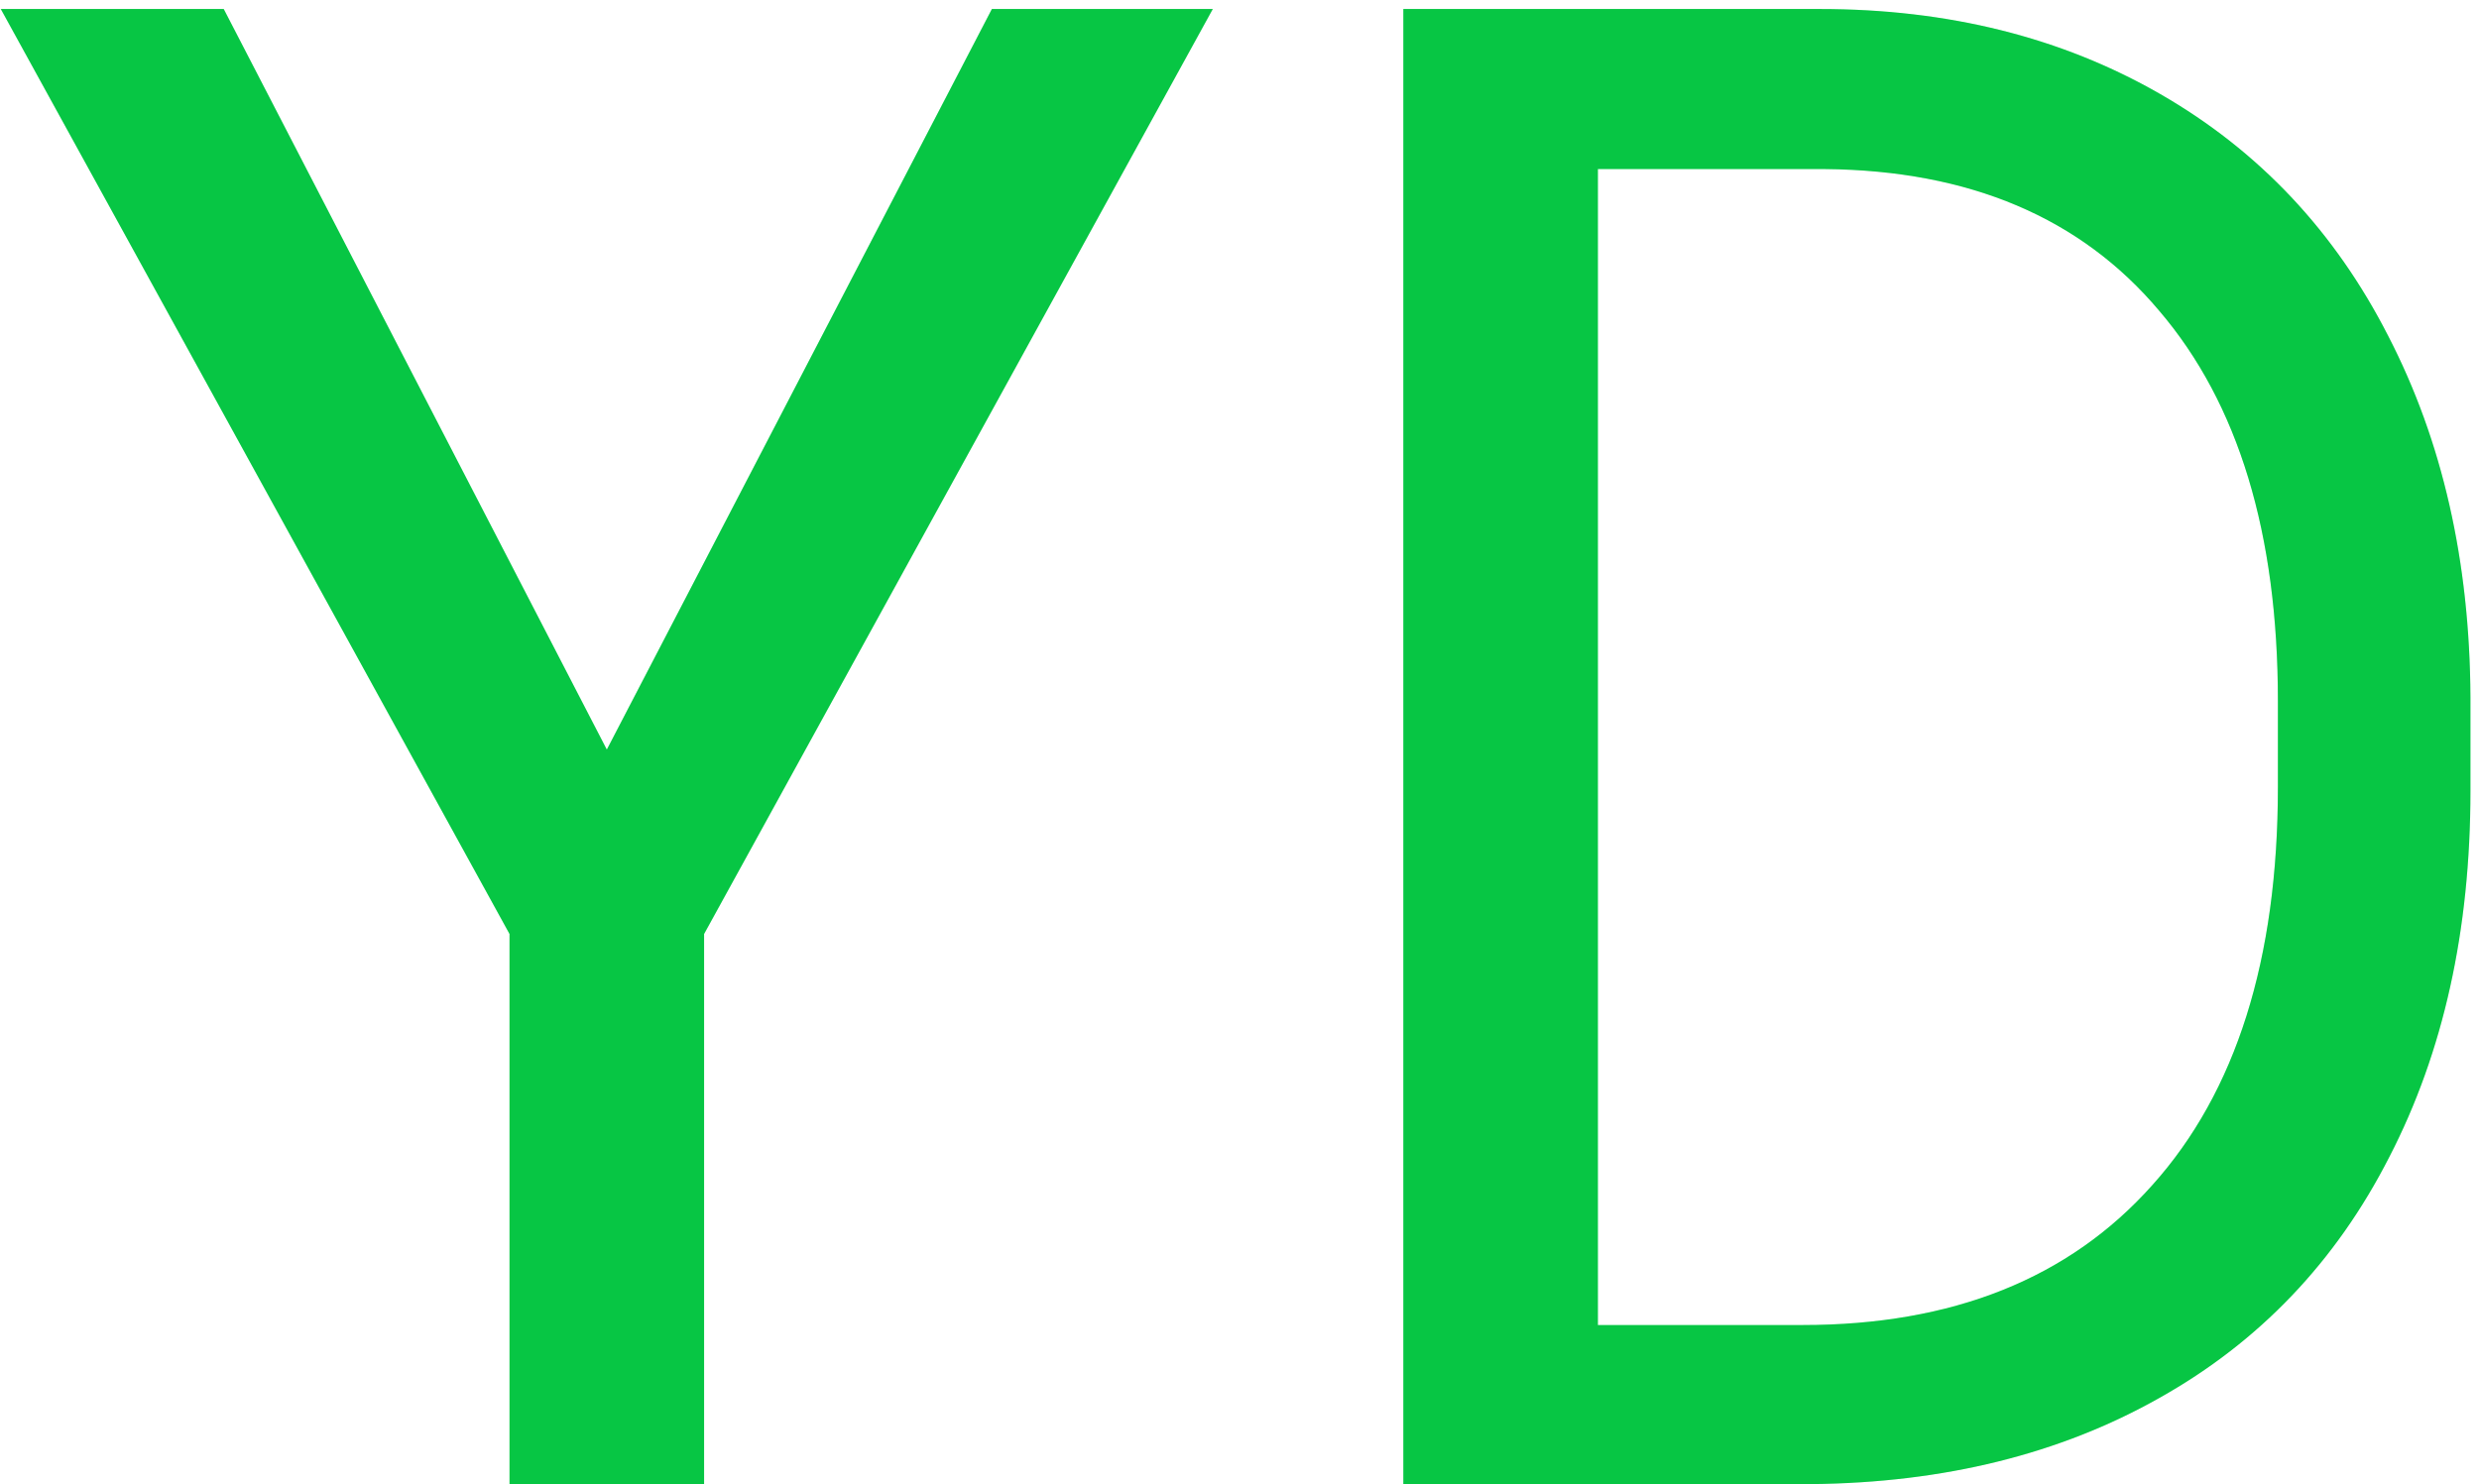 <svg width="172" height="103" viewBox="0 0 172 103" fill="none" xmlns="http://www.w3.org/2000/svg">
<path d="M42.102 52.023L68.82 0.625H84.148L48.852 64.82V103H35.352V64.82L0.055 0.625H15.523L42.102 52.023ZM97.367 103V0.625H126.266C135.172 0.625 143.047 2.594 149.891 6.531C156.734 10.469 162.008 16.07 165.711 23.336C169.461 30.602 171.359 38.945 171.406 48.367V54.906C171.406 64.562 169.531 73.023 165.781 80.289C162.078 87.555 156.758 93.133 149.82 97.023C142.93 100.914 134.891 102.906 125.703 103H97.367ZM110.867 11.734V91.961H125.07C135.477 91.961 143.562 88.727 149.328 82.258C155.141 75.789 158.047 66.578 158.047 54.625V48.648C158.047 37.023 155.305 28 149.82 21.578C144.383 15.109 136.648 11.828 126.617 11.734H110.867Z" fill="#09F755"/>
<path d="M42.102 52.023L68.82 0.625H84.148L48.852 64.82V103H35.352V64.82L0.055 0.625H15.523L42.102 52.023ZM97.367 103V0.625H126.266C135.172 0.625 143.047 2.594 149.891 6.531C156.734 10.469 162.008 16.07 165.711 23.336C169.461 30.602 171.359 38.945 171.406 48.367V54.906C171.406 64.562 169.531 73.023 165.781 80.289C162.078 87.555 156.758 93.133 149.82 97.023C142.93 100.914 134.891 102.906 125.703 103H97.367ZM110.867 11.734V91.961H125.07C135.477 91.961 143.562 88.727 149.328 82.258C155.141 75.789 158.047 66.578 158.047 54.625V48.648C158.047 37.023 155.305 28 149.82 21.578C144.383 15.109 136.648 11.828 126.617 11.734H110.867Z" fill="black" fill-opacity="0.2"/>
</svg>
